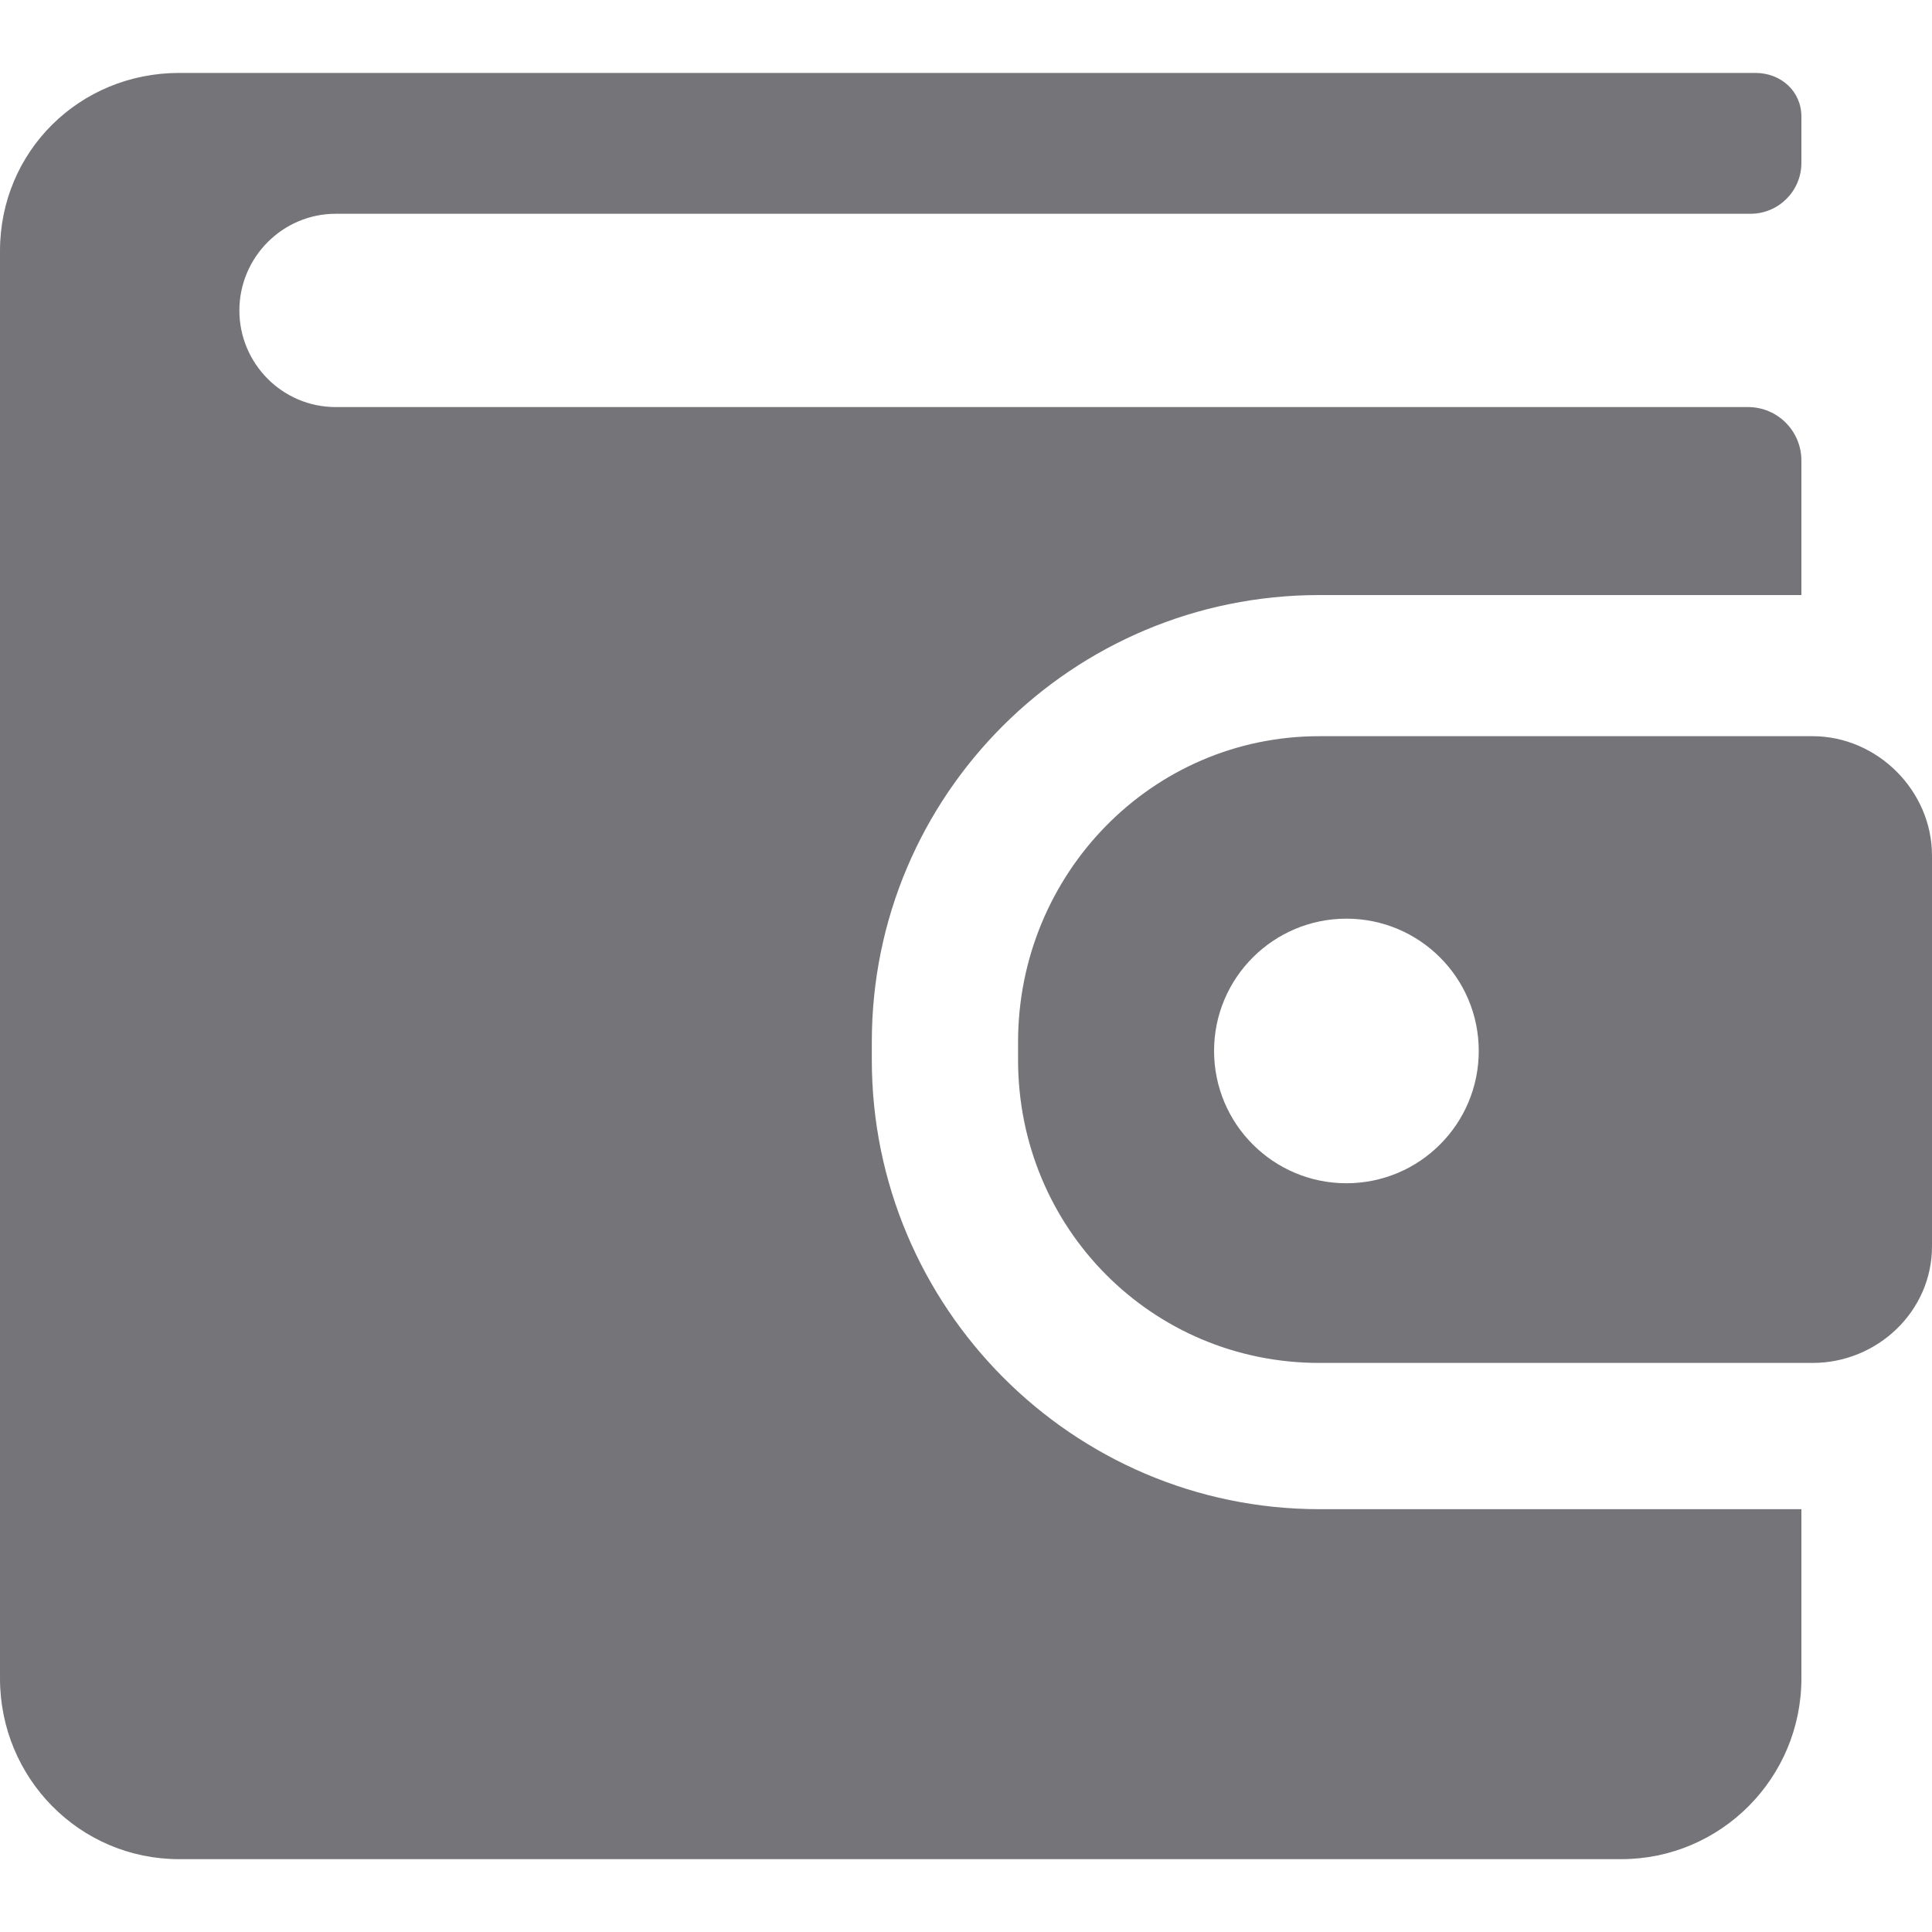 <svg width="20" height="20" viewBox="0 0 20 20" fill="none" xmlns="http://www.w3.org/2000/svg">
<g clip-path="url(#clip0_1_201)">
<path d="M9.025 10.972V10.785C9.025 8.227 11.1 6.16 13.658 6.16H18.648V4.767C18.648 4.462 18.401 4.214 18.096 4.214H3.475C2.924 4.214 2.478 3.764 2.478 3.214C2.478 2.664 2.925 2.213 3.475 2.213H18.121C18.412 2.213 18.648 1.977 18.648 1.686V1.207C18.648 0.944 18.436 0.755 18.172 0.755H1.855C0.824 0.755 0 1.566 0 2.598V17.375C0 18.407 0.824 19.246 1.855 19.246H16.782C17.813 19.246 18.648 18.407 18.648 17.375V15.623H13.658C11.1 15.622 9.025 13.53 9.025 10.972Z" fill="#747479"/>
<path d="M18.763 7.621H13.658C11.921 7.621 10.539 9.049 10.539 10.786V10.973C10.539 12.71 11.921 14.109 13.658 14.109H18.764C19.435 14.109 20 13.574 20 12.903V8.857C20 8.185 19.434 7.621 18.763 7.621ZM13.938 12.249C13.182 12.249 12.568 11.636 12.568 10.879C12.568 10.123 13.182 9.51 13.938 9.51C14.695 9.51 15.308 10.123 15.308 10.879C15.308 11.636 14.695 12.249 13.938 12.249Z" fill="#747479"/>
</g>
<defs>
<clipPath id="clip0_1_201">
<rect width="20" height="20" fill="white"/>
</clipPath>
</defs>
</svg>
